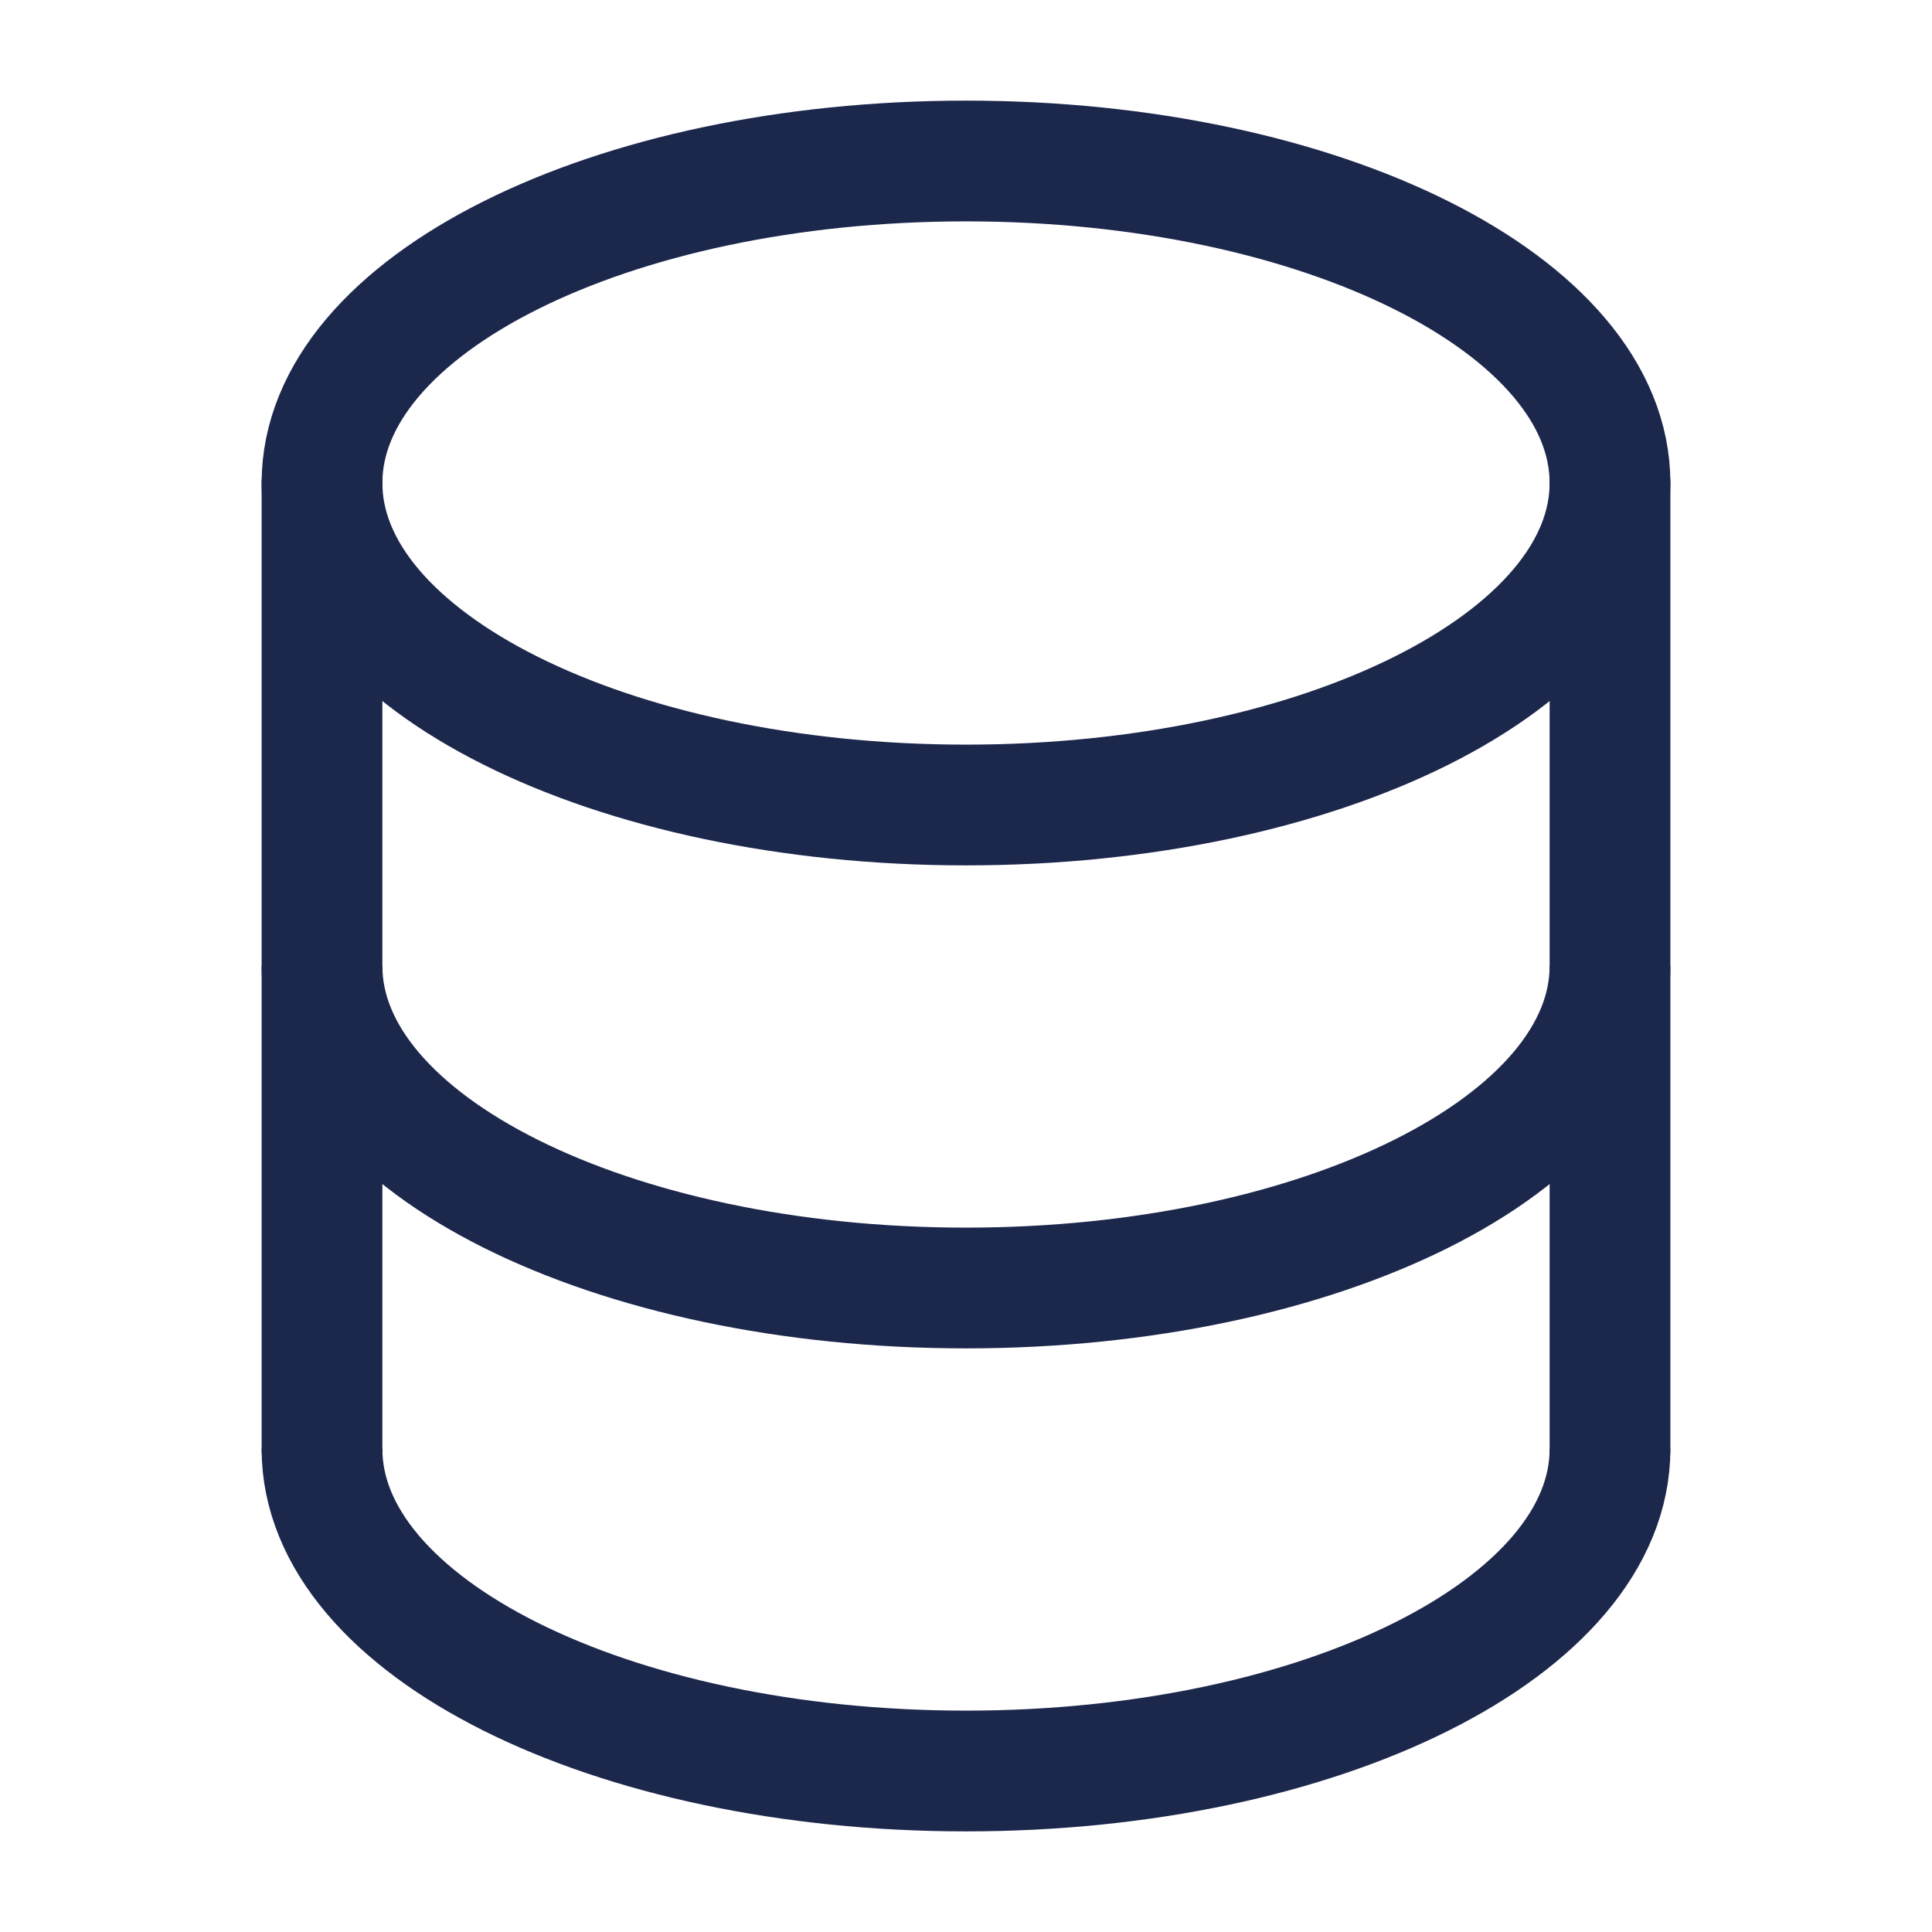 <svg xmlns="http://www.w3.org/2000/svg" width="24" height="24" fill="none" viewBox="0 0 24 24">
  <path stroke="#1C274C" stroke-linecap="round" stroke-width="1.5" d="M4 18V6m16 0v12"/>
  <path stroke="#1C274C" stroke-width="1.5" d="M12 10c4.418 0 8-1.79 8-4s-3.582-4-8-4-8 1.79-8 4 3.582 4 8 4Zm8 2c0 2.21-3.582 4-8 4s-8-1.79-8-4m16 6c0 2.21-3.582 4-8 4s-8-1.79-8-4"/>
</svg>
